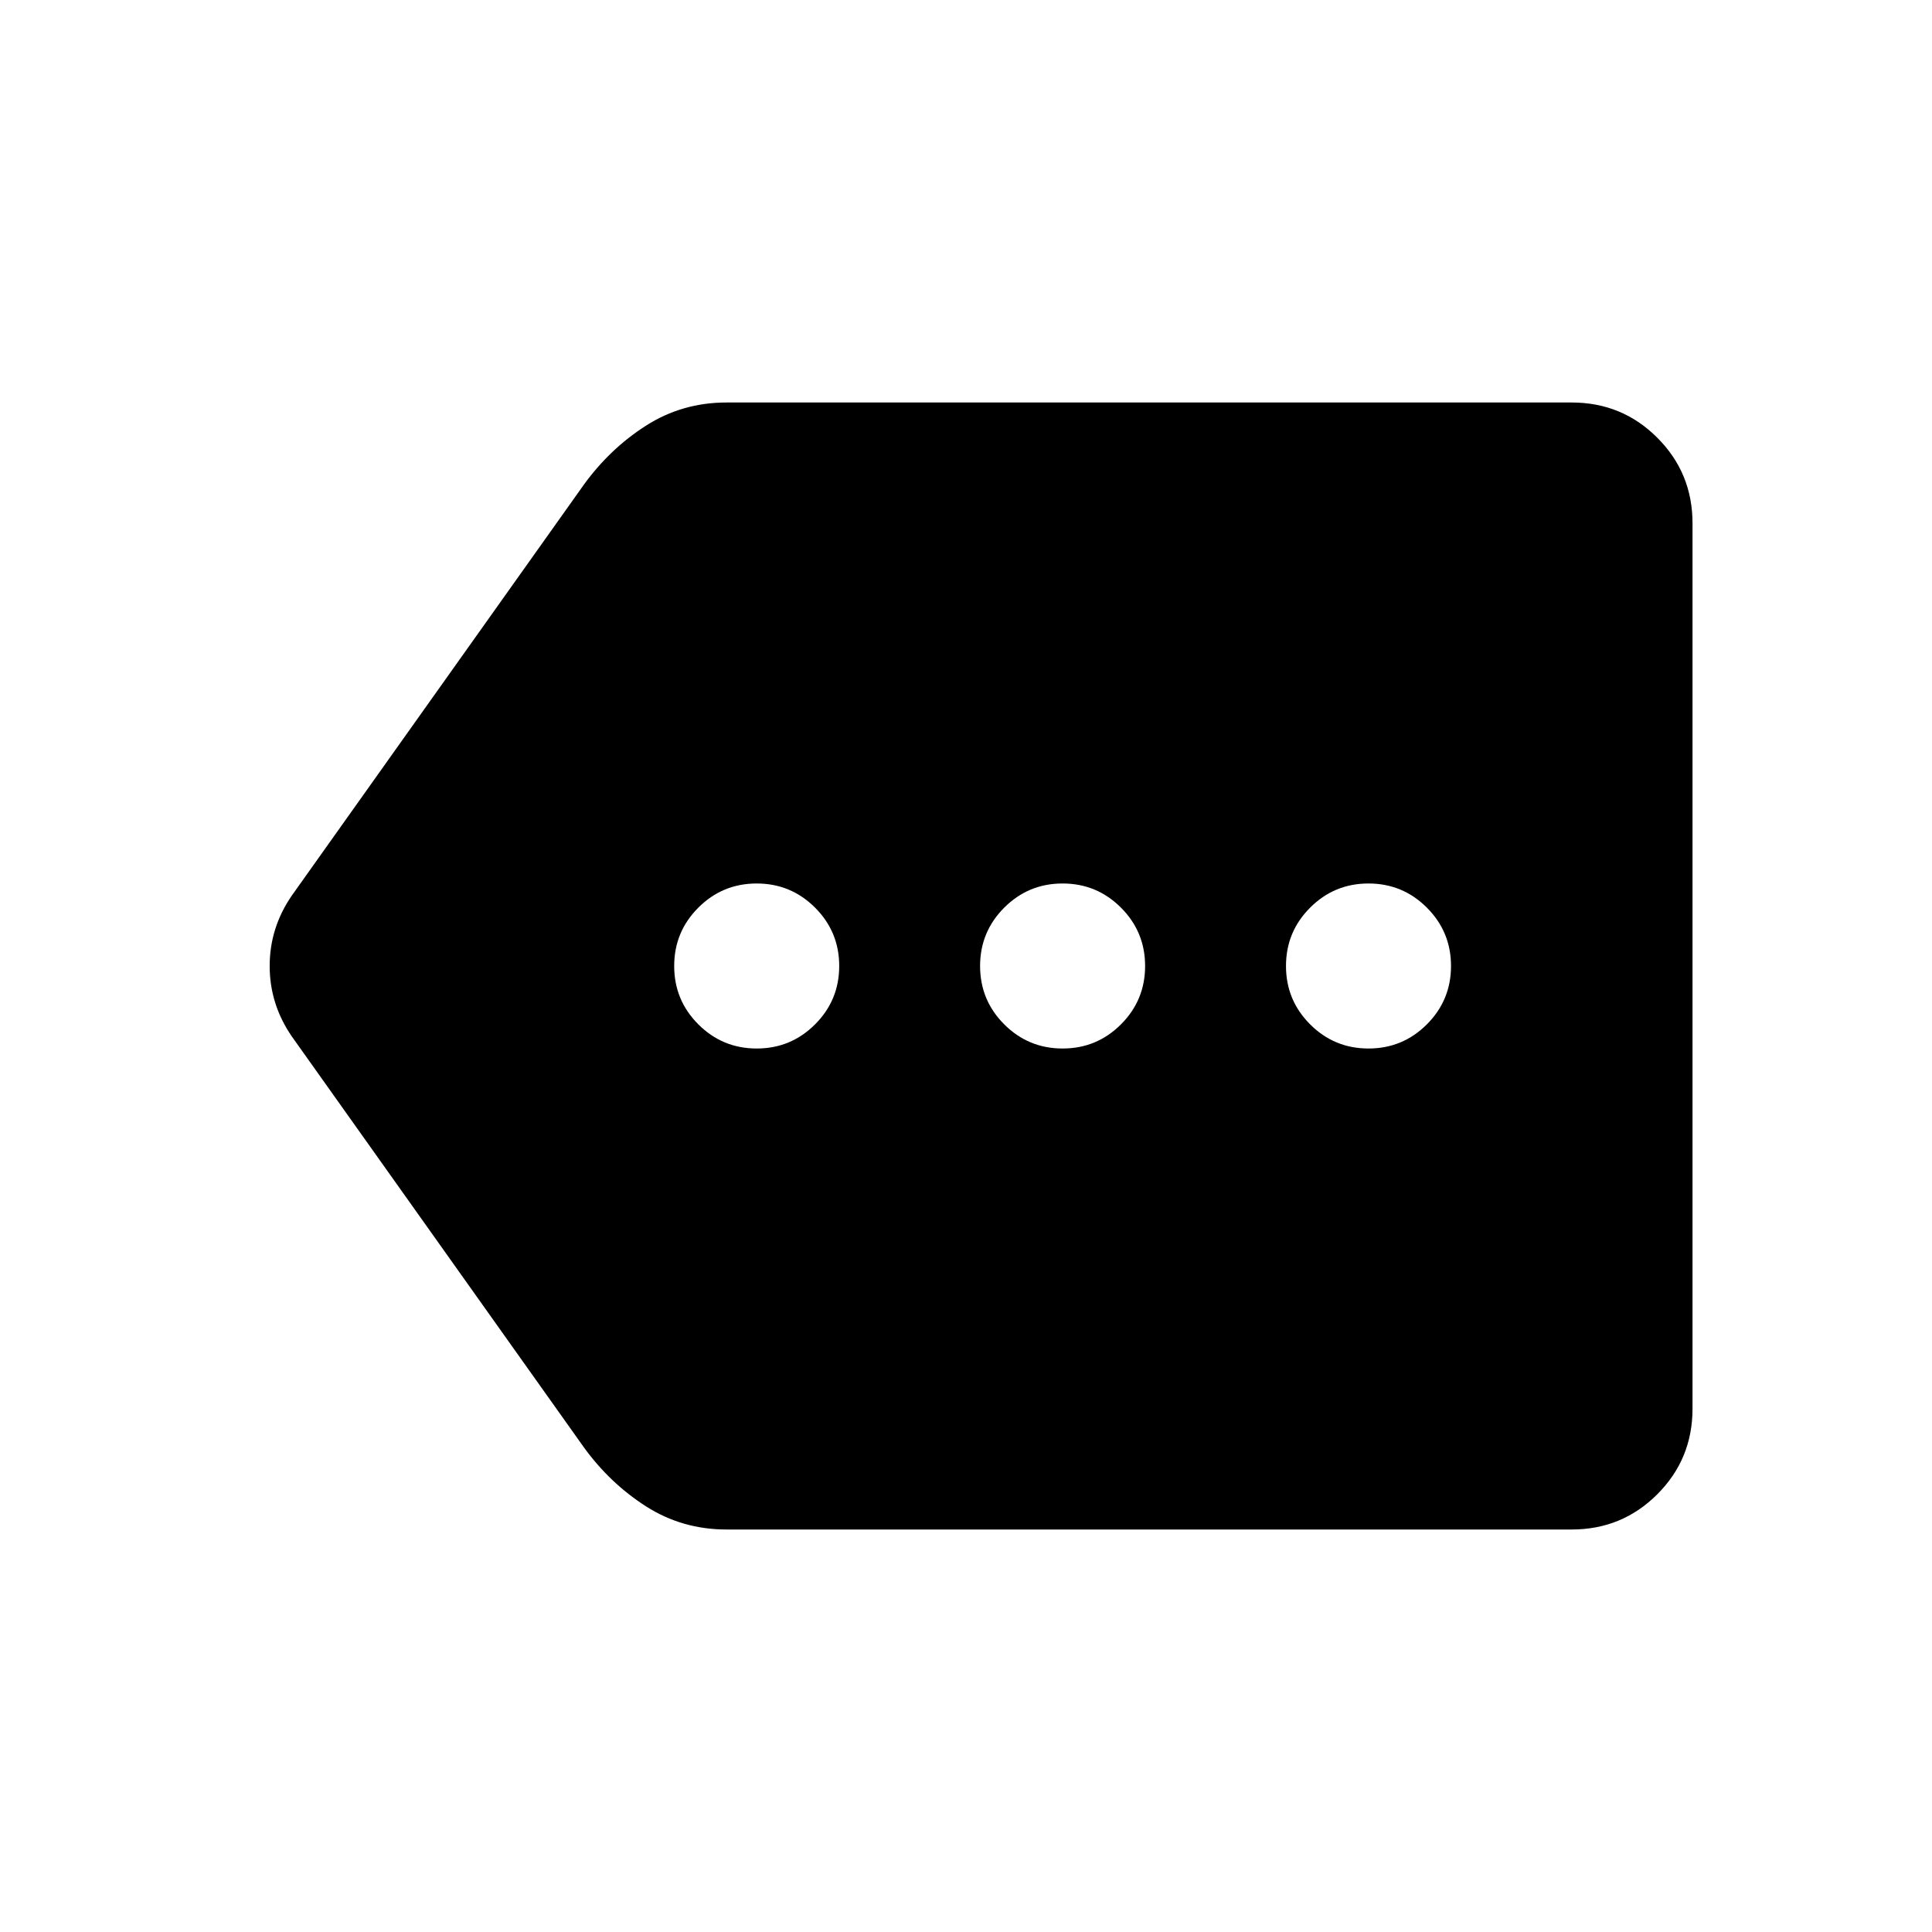 <svg viewBox="0 0 48 48" xmlns="http://www.w3.org/2000/svg" height="1.5em" width="1.5em"><path fill="currentColor" d="M18.8 26.05q.85 0 1.45-.6t.6-1.45q0-.85-.6-1.45t-1.45-.6q-.85 0-1.45.6t-.6 1.45q0 .85.6 1.45t1.45.6Zm7.6 0q.85 0 1.45-.6t.6-1.45q0-.85-.6-1.45t-1.45-.6q-.85 0-1.45.6t-.6 1.45q0 .85.6 1.45t1.45.6Zm7.6 0q.85 0 1.45-.6t.6-1.45q0-.85-.6-1.45t-1.45-.6q-.85 0-1.45.6t-.6 1.45q0 .85.6 1.45t1.45.6ZM18.05 38q-1.1 0-2-.575-.9-.575-1.55-1.475l-7.25-10.2q-.55-.8-.55-1.75t.55-1.75l7.25-10.2q.65-.9 1.55-1.475.9-.575 2-.575h21q1.25 0 2.125.875T42.05 13v22q0 1.25-.875 2.125T39.05 38Z"/></svg>